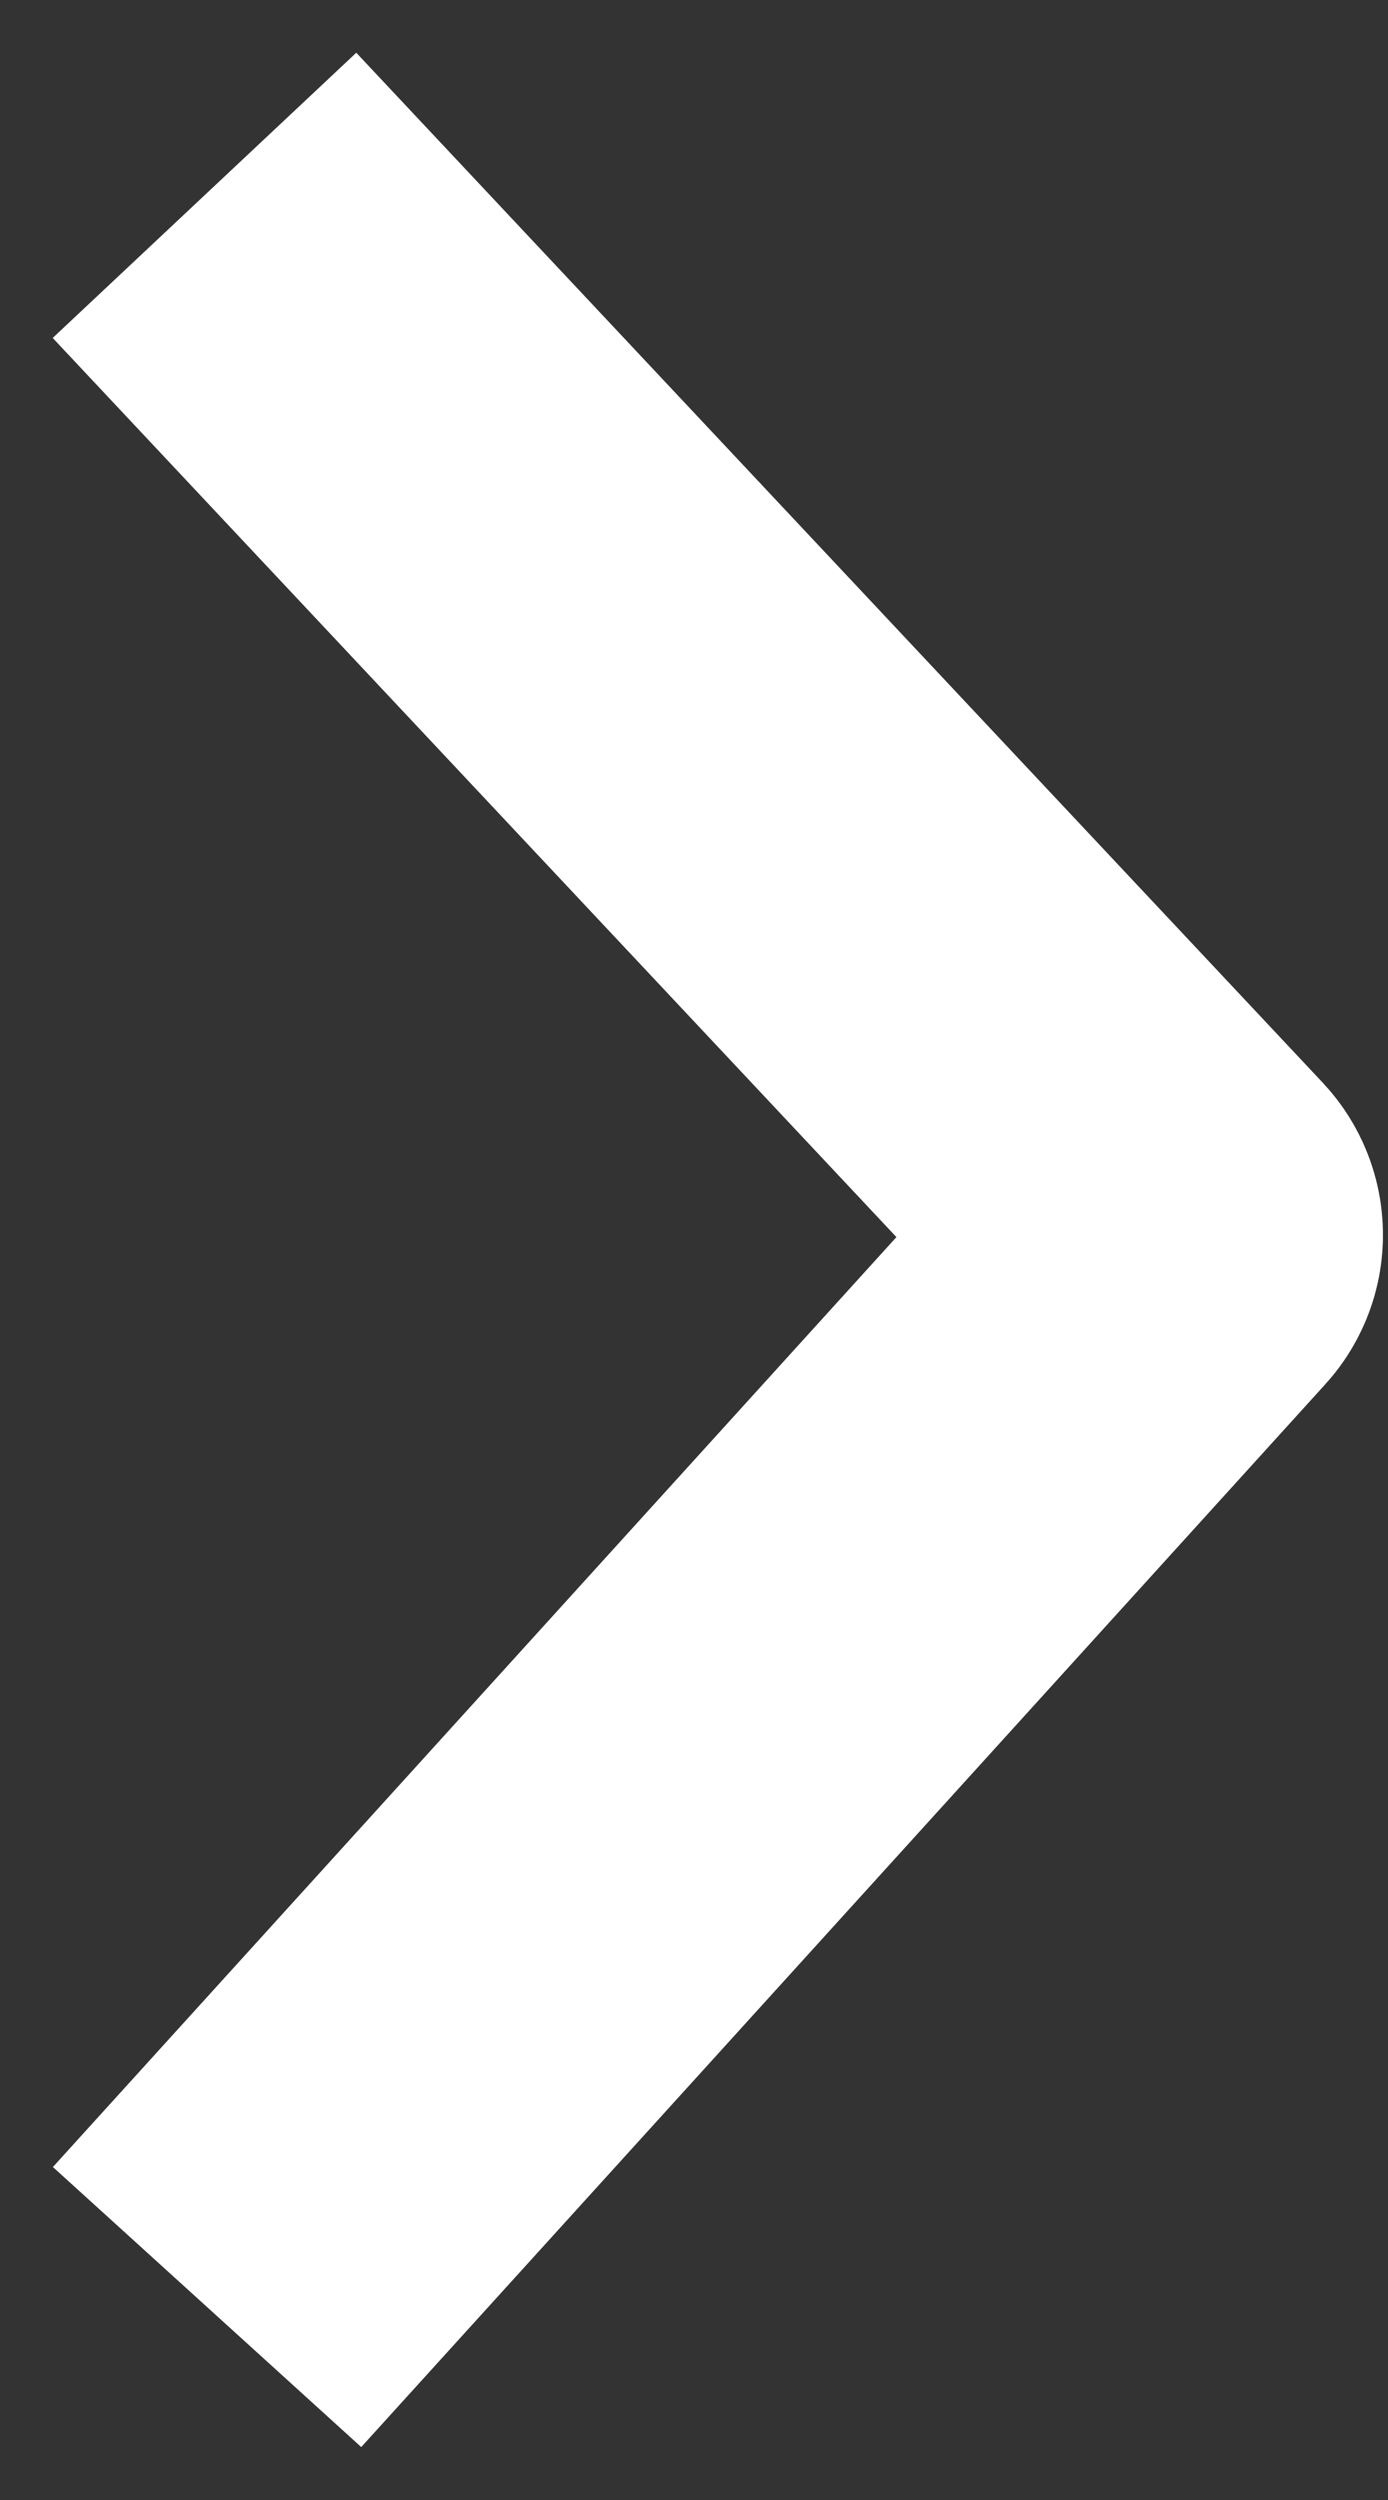 <svg width="10" height="18" viewBox="0 0 10 18" fill="none" xmlns="http://www.w3.org/2000/svg">
<rect x="0" y="0" width="10" height="18" fill="#333333" stroke="none"/>
<path d="M2.5 2.5L8.437 8.823C8.472 8.861 8.473 8.92 8.438 8.958L2.5 15.5" stroke="white" stroke-width="3" stroke-linecap="square"/>
</svg>
